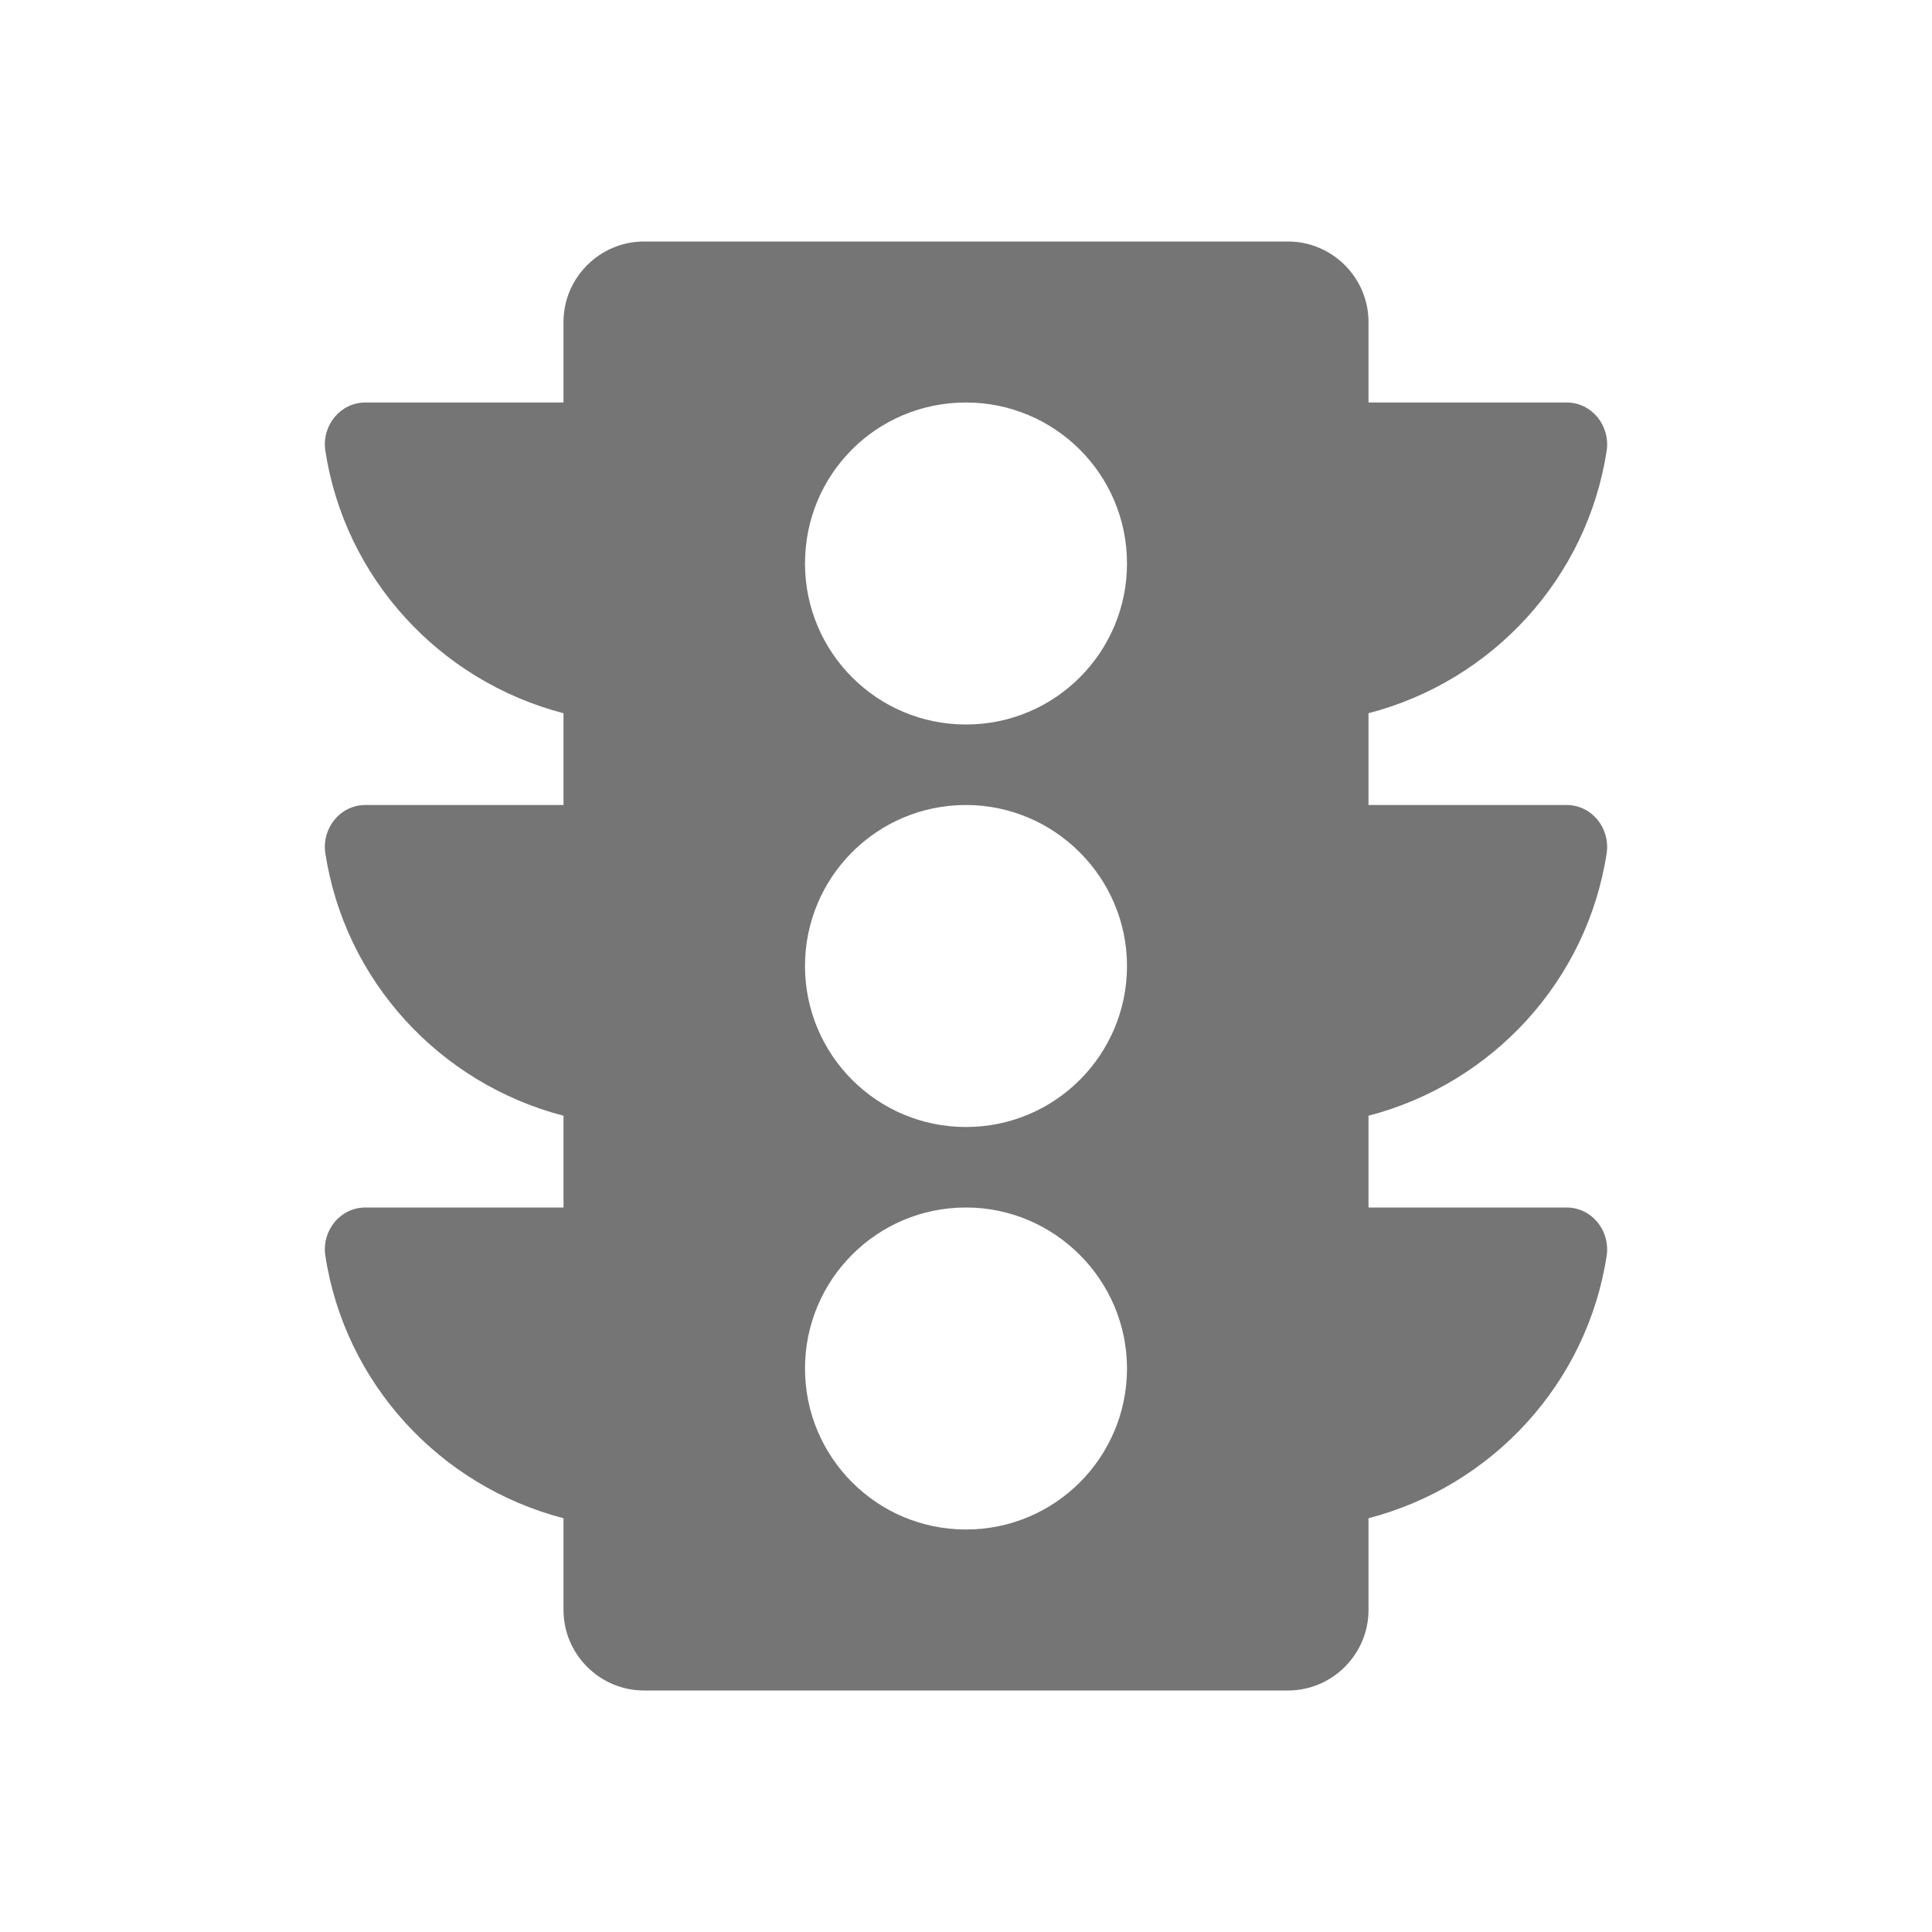 <svg width="24" height="24" viewBox="0 0 24 24" fill="none" xmlns="http://www.w3.org/2000/svg">
<g id="trafficon/maps/24px">
<path id="icon/maps/trafficon/maps/24px" fill-rule="evenodd" clip-rule="evenodd" d="M19.46 10C19.77 10 20 10.28 19.96 10.59C19.72 12.18 18.54 13.46 17 13.86V15H19.46C19.77 15 20 15.28 19.96 15.59C19.72 17.18 18.54 18.46 17 18.86V20C17 20.55 16.55 21 16 21H8C7.45 21 7 20.55 7 20V18.86C5.46 18.46 4.28 17.18 4.04 15.59C4 15.28 4.23 15 4.54 15H7V13.86C5.46 13.46 4.28 12.18 4.04 10.59C4 10.28 4.23 10 4.54 10H7V8.86C5.46 8.46 4.28 7.18 4.04 5.59C4 5.28 4.23 5 4.54 5H7V4C7 3.45 7.45 3 8 3H16C16.55 3 17 3.45 17 4V5H19.46C19.77 5 20 5.28 19.96 5.59C19.72 7.18 18.54 8.46 17 8.86V10H19.46ZM10 17C10 18.1 10.89 19 12 19C13.11 19 14 18.1 14 17C14 15.9 13.1 15 12 15C10.89 15 10 15.9 10 17ZM12 14C10.89 14 10 13.1 10 12C10 10.9 10.89 10 12 10C13.1 10 14 10.9 14 12C14 13.1 13.11 14 12 14ZM10 7C10 8.1 10.89 9 12 9C13.11 9 14 8.1 14 7C14 5.89 13.1 5 12 5C10.89 5 10 5.89 10 7Z" fill="black" fill-opacity="0.54"/>
</g>
</svg>
